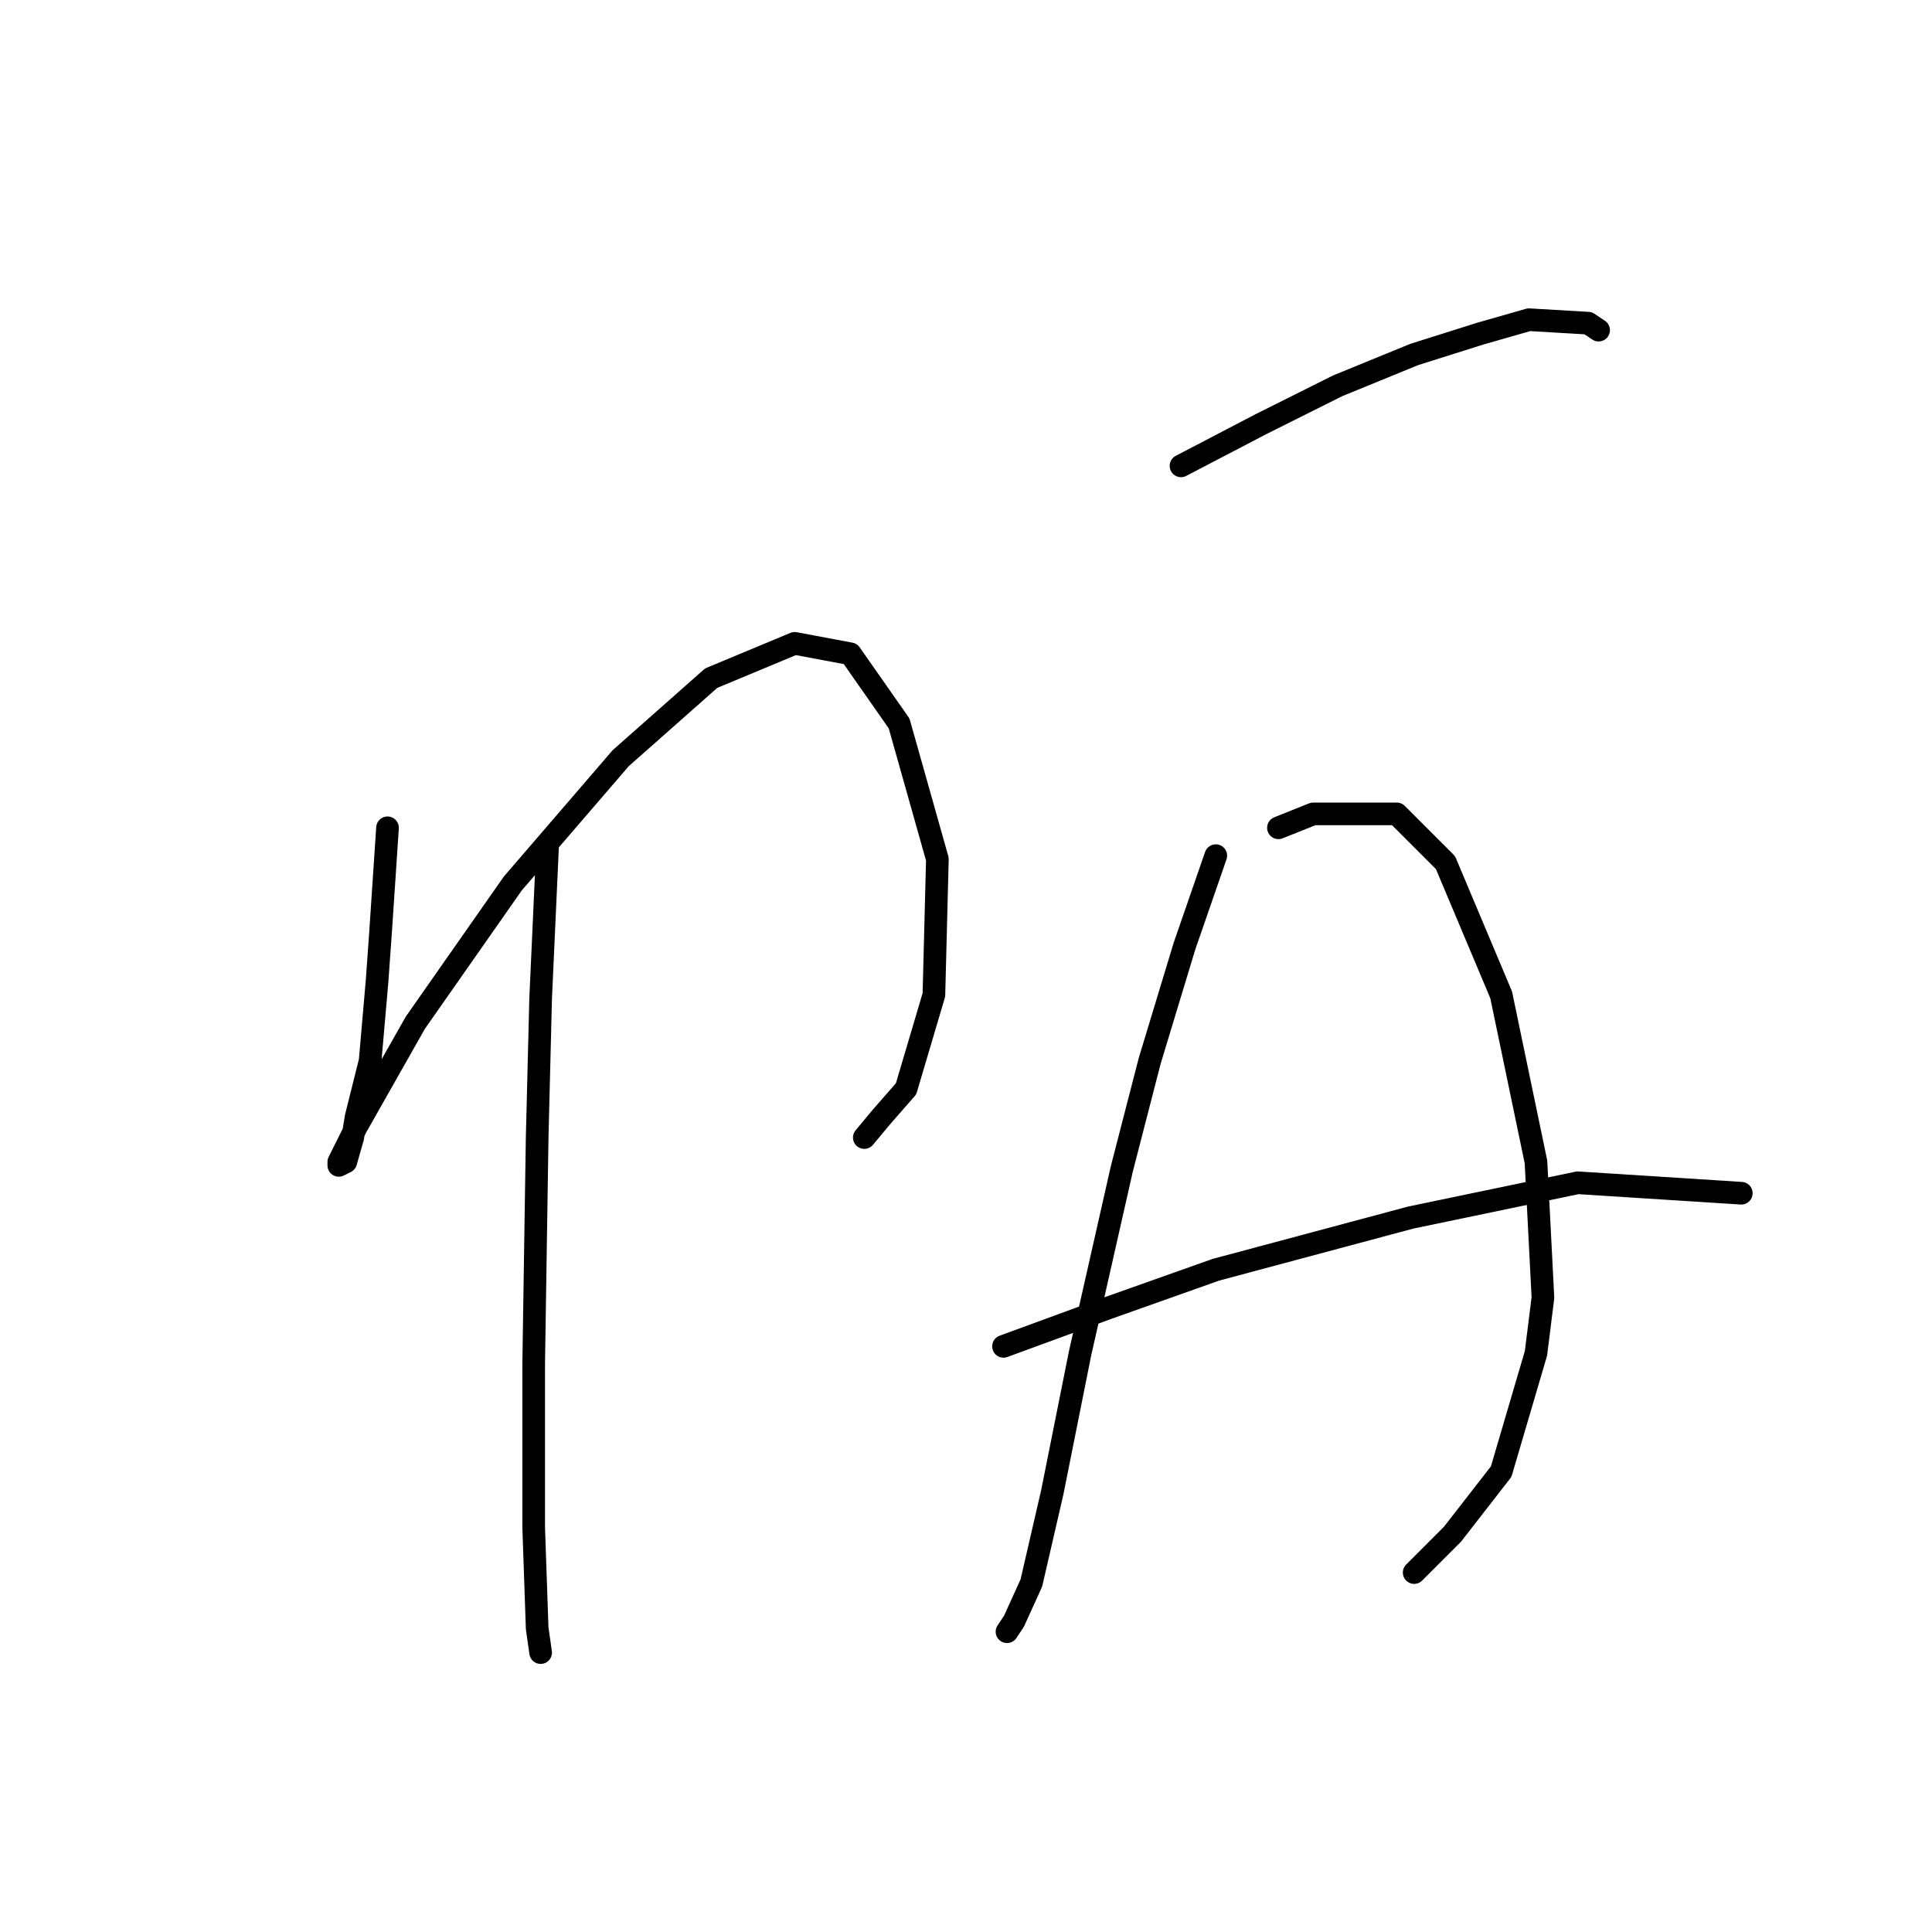 <?xml version="1.0" standalone="no"?>
    <svg width="256" height="256" xmlns="http://www.w3.org/2000/svg" version="1.1">
    <polyline stroke="black" stroke-width="3" stroke-linecap="round" fill="transparent" stroke-linejoin="round" points="51.348 109.688 50.887 116.605 50.426 123.523 49.965 129.978 49.043 140.585 47.198 147.963 46.737 150.73 45.815 153.958 44.892 154.419 44.892 153.958 47.198 149.346 55.037 135.512 67.949 117.067 82.244 100.466 94.234 89.859 105.301 85.248 112.68 86.631 119.135 95.854 124.208 113.839 123.747 131.823 120.058 144.274 116.83 147.963 114.524 150.73 114.524 150.73 " />
        <polyline stroke="black" stroke-width="3" stroke-linecap="round" fill="transparent" stroke-linejoin="round" points="72.561 111.994 71.638 132.284 71.177 150.73 70.716 180.704 70.716 202.377 71.177 215.75 71.638 218.978 71.638 218.978 " />
        <polyline stroke="black" stroke-width="3" stroke-linecap="round" fill="transparent" stroke-linejoin="round" points="156.488 61.73 167.094 56.196 177.239 51.124 187.384 46.974 196.146 44.207 202.602 42.362 210.441 42.823 211.824 43.746 211.824 43.746 " />
        <polyline stroke="black" stroke-width="3" stroke-linecap="round" fill="transparent" stroke-linejoin="round" points="161.099 113.377 156.949 125.367 152.337 140.585 148.648 154.88 143.115 179.32 139.426 197.766 136.659 209.755 134.353 214.828 133.431 216.211 133.431 216.211 " />
        <polyline stroke="black" stroke-width="3" stroke-linecap="round" fill="transparent" stroke-linejoin="round" points="169.4 109.688 174.011 107.844 185.078 107.844 191.534 114.3 198.912 131.823 203.524 153.958 204.446 171.942 203.524 179.32 198.912 194.999 192.456 203.299 187.384 208.372 187.384 208.372 " />
        <polyline stroke="black" stroke-width="3" stroke-linecap="round" fill="transparent" stroke-linejoin="round" points="132.97 178.398 146.804 173.325 161.099 168.253 186.923 161.336 209.057 156.724 230.731 158.108 230.731 158.108 " />
        </svg>